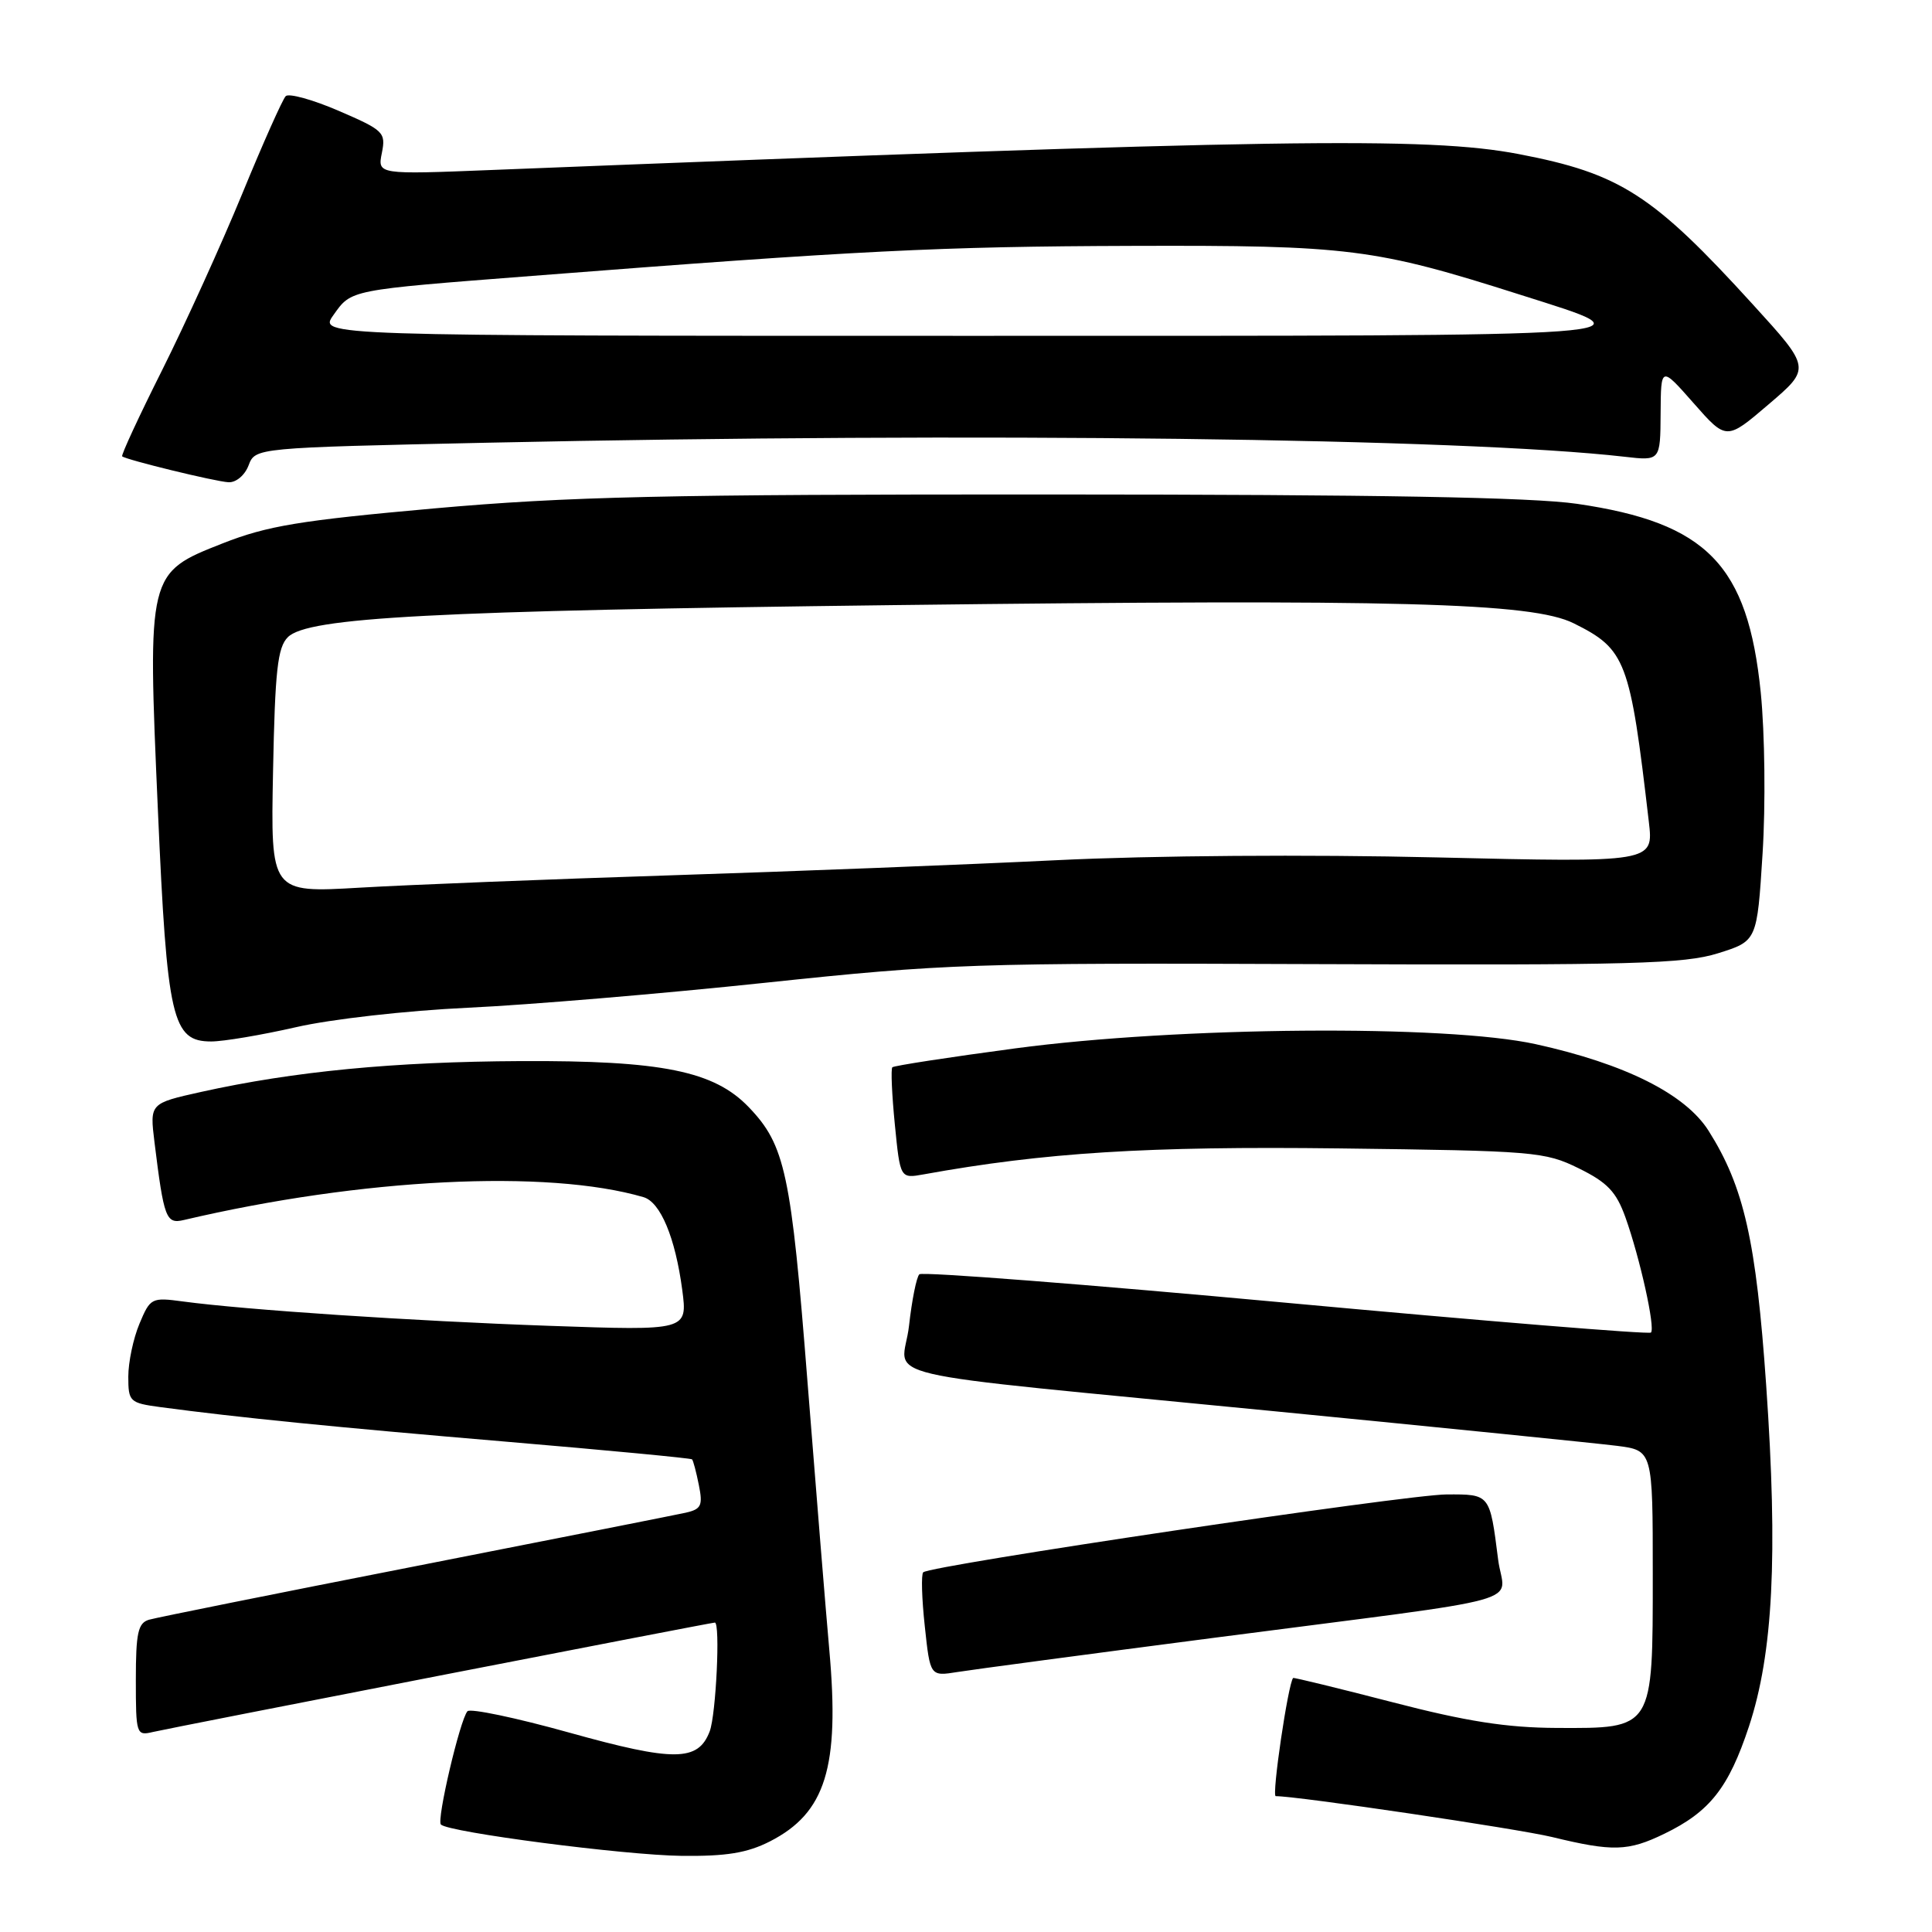 <?xml version="1.0" encoding="UTF-8" standalone="no"?>
<!DOCTYPE svg PUBLIC "-//W3C//DTD SVG 1.1//EN" "http://www.w3.org/Graphics/SVG/1.1/DTD/svg11.dtd" >
<svg xmlns="http://www.w3.org/2000/svg" xmlns:xlink="http://www.w3.org/1999/xlink" version="1.1" viewBox="0 0 256 256">
 <g >
 <path fill="currentColor"
d=" M 102.03 243.99 C 109.40 240.22 111.28 234.19 109.89 218.66 C 109.44 213.62 108.14 197.64 107.00 183.14 C 104.83 155.42 104.04 151.74 99.22 146.71 C 94.62 141.91 87.69 140.51 69.00 140.60 C 52.21 140.68 38.94 141.96 26.67 144.68 C 19.84 146.20 19.84 146.20 20.47 151.35 C 21.72 161.46 22.00 162.21 24.35 161.66 C 47.95 156.12 72.53 154.90 85.27 158.63 C 87.52 159.29 89.48 164.00 90.40 170.91 C 91.11 176.32 91.11 176.32 72.81 175.68 C 54.65 175.04 32.44 173.56 24.23 172.45 C 20.08 171.89 19.91 171.98 18.48 175.40 C 17.66 177.35 17.00 180.50 17.00 182.41 C 17.00 185.73 17.18 185.90 21.25 186.45 C 31.57 187.83 44.16 189.09 66.96 191.02 C 80.42 192.16 91.55 193.22 91.70 193.37 C 91.85 193.52 92.26 195.05 92.60 196.77 C 93.15 199.49 92.92 199.97 90.87 200.44 C 89.56 200.73 73.43 203.92 55.00 207.54 C 36.57 211.15 20.71 214.34 19.75 214.62 C 18.29 215.05 18.00 216.35 18.00 222.59 C 18.00 229.81 18.07 230.02 20.25 229.50 C 22.53 228.96 94.20 215.00 94.72 215.00 C 95.46 215.00 94.88 227.18 94.04 229.41 C 92.51 233.43 89.35 233.46 75.43 229.58 C 68.37 227.61 62.30 226.34 61.94 226.75 C 60.95 227.87 57.83 241.17 58.42 241.76 C 59.45 242.79 82.74 245.82 90.29 245.91 C 96.25 245.98 99.00 245.53 102.03 243.99 Z  M 220.52 242.99 C 226.55 240.07 229.05 236.91 231.75 228.75 C 234.94 219.08 235.60 206.18 234.03 183.58 C 232.70 164.41 231.09 157.27 226.40 149.84 C 223.32 144.97 215.35 140.97 203.50 138.36 C 191.65 135.74 156.17 136.03 134.56 138.91 C 125.80 140.08 118.46 141.21 118.24 141.42 C 118.03 141.63 118.18 145.04 118.57 148.99 C 119.28 156.17 119.28 156.17 122.39 155.61 C 138.42 152.71 152.04 151.86 177.48 152.17 C 203.34 152.49 204.70 152.60 209.19 154.81 C 212.99 156.68 214.16 157.91 215.38 161.31 C 217.31 166.72 219.36 175.97 218.76 176.57 C 218.50 176.83 196.74 175.05 170.40 172.62 C 144.05 170.19 122.19 168.49 121.82 168.85 C 121.44 169.21 120.83 172.28 120.45 175.67 C 119.63 183.03 113.28 181.54 169.00 187.01 C 191.28 189.19 211.64 191.25 214.25 191.58 C 219.00 192.19 219.00 192.19 219.00 208.59 C 219.00 229.22 219.13 229.02 206.25 228.96 C 199.65 228.93 194.31 228.10 184.50 225.55 C 177.35 223.70 171.43 222.26 171.35 222.34 C 170.69 223.02 168.48 238.00 169.04 238.00 C 172.00 238.00 201.03 242.30 205.68 243.42 C 213.70 245.37 215.74 245.31 220.52 242.99 Z  M 161.00 217.00 C 204.22 211.38 199.28 212.75 198.51 206.65 C 197.40 197.92 197.46 198.00 191.68 198.02 C 186.35 198.04 123.23 207.43 122.33 208.34 C 122.05 208.62 122.14 211.83 122.54 215.49 C 123.25 222.13 123.25 222.13 126.87 221.55 C 128.87 221.23 144.22 219.18 161.00 217.00 Z  M 39.21 136.11 C 43.85 135.04 53.88 133.91 62.00 133.53 C 69.97 133.16 87.75 131.67 101.50 130.21 C 125.28 127.70 128.85 127.57 174.50 127.75 C 216.32 127.91 223.16 127.72 227.66 126.31 C 232.82 124.69 232.82 124.69 233.55 113.10 C 233.96 106.67 233.85 97.17 233.31 91.78 C 231.60 74.84 226.18 69.27 208.97 66.76 C 202.99 65.89 182.57 65.53 139.50 65.52 C 87.92 65.50 75.26 65.79 57.50 67.37 C 39.73 68.96 35.42 69.67 29.50 72.00 C 19.54 75.92 19.54 75.90 20.92 107.31 C 22.14 135.10 22.81 138.00 27.99 138.00 C 29.60 138.00 34.65 137.15 39.21 136.11 Z  M 32.94 61.66 C 33.83 59.33 33.83 59.33 64.66 58.66 C 129.48 57.27 193.81 58.07 215.25 60.52 C 220.00 61.07 220.00 61.07 220.04 54.78 C 220.08 48.50 220.08 48.50 224.42 53.43 C 228.76 58.36 228.76 58.36 234.36 53.57 C 239.96 48.79 239.96 48.79 232.27 40.35 C 219.00 25.77 214.68 22.99 201.26 20.42 C 189.09 18.09 169.18 18.40 65.26 22.52 C 50.02 23.13 50.02 23.13 50.60 20.26 C 51.14 17.55 50.85 17.26 44.89 14.69 C 41.44 13.20 38.27 12.33 37.86 12.74 C 37.44 13.16 34.84 18.99 32.09 25.69 C 29.33 32.40 24.55 42.91 21.48 49.05 C 18.40 55.19 16.02 60.33 16.19 60.47 C 16.77 60.94 28.49 63.80 30.27 63.90 C 31.27 63.96 32.44 62.98 32.94 61.66 Z  M 36.18 102.19 C 36.44 88.86 36.78 85.78 38.14 84.43 C 40.77 81.80 57.30 80.93 118.50 80.18 C 185.29 79.37 202.99 79.84 208.52 82.59 C 215.45 86.03 215.99 87.47 218.48 108.90 C 219.11 114.29 219.11 114.29 190.30 113.61 C 173.42 113.21 152.60 113.36 140.00 113.98 C 128.18 114.56 105.22 115.46 89.00 115.98 C 72.78 116.50 54.18 117.24 47.68 117.62 C 35.86 118.31 35.86 118.31 36.18 102.19 Z  M 44.18 41.75 C 46.59 38.36 46.14 38.45 70.50 36.56 C 113.81 33.19 124.46 32.66 150.00 32.58 C 178.81 32.49 182.14 32.91 201.52 39.08 C 219.18 44.69 221.79 44.50 128.13 44.50 C 42.22 44.50 42.22 44.50 44.18 41.75 Z "/>
</g>
</svg>